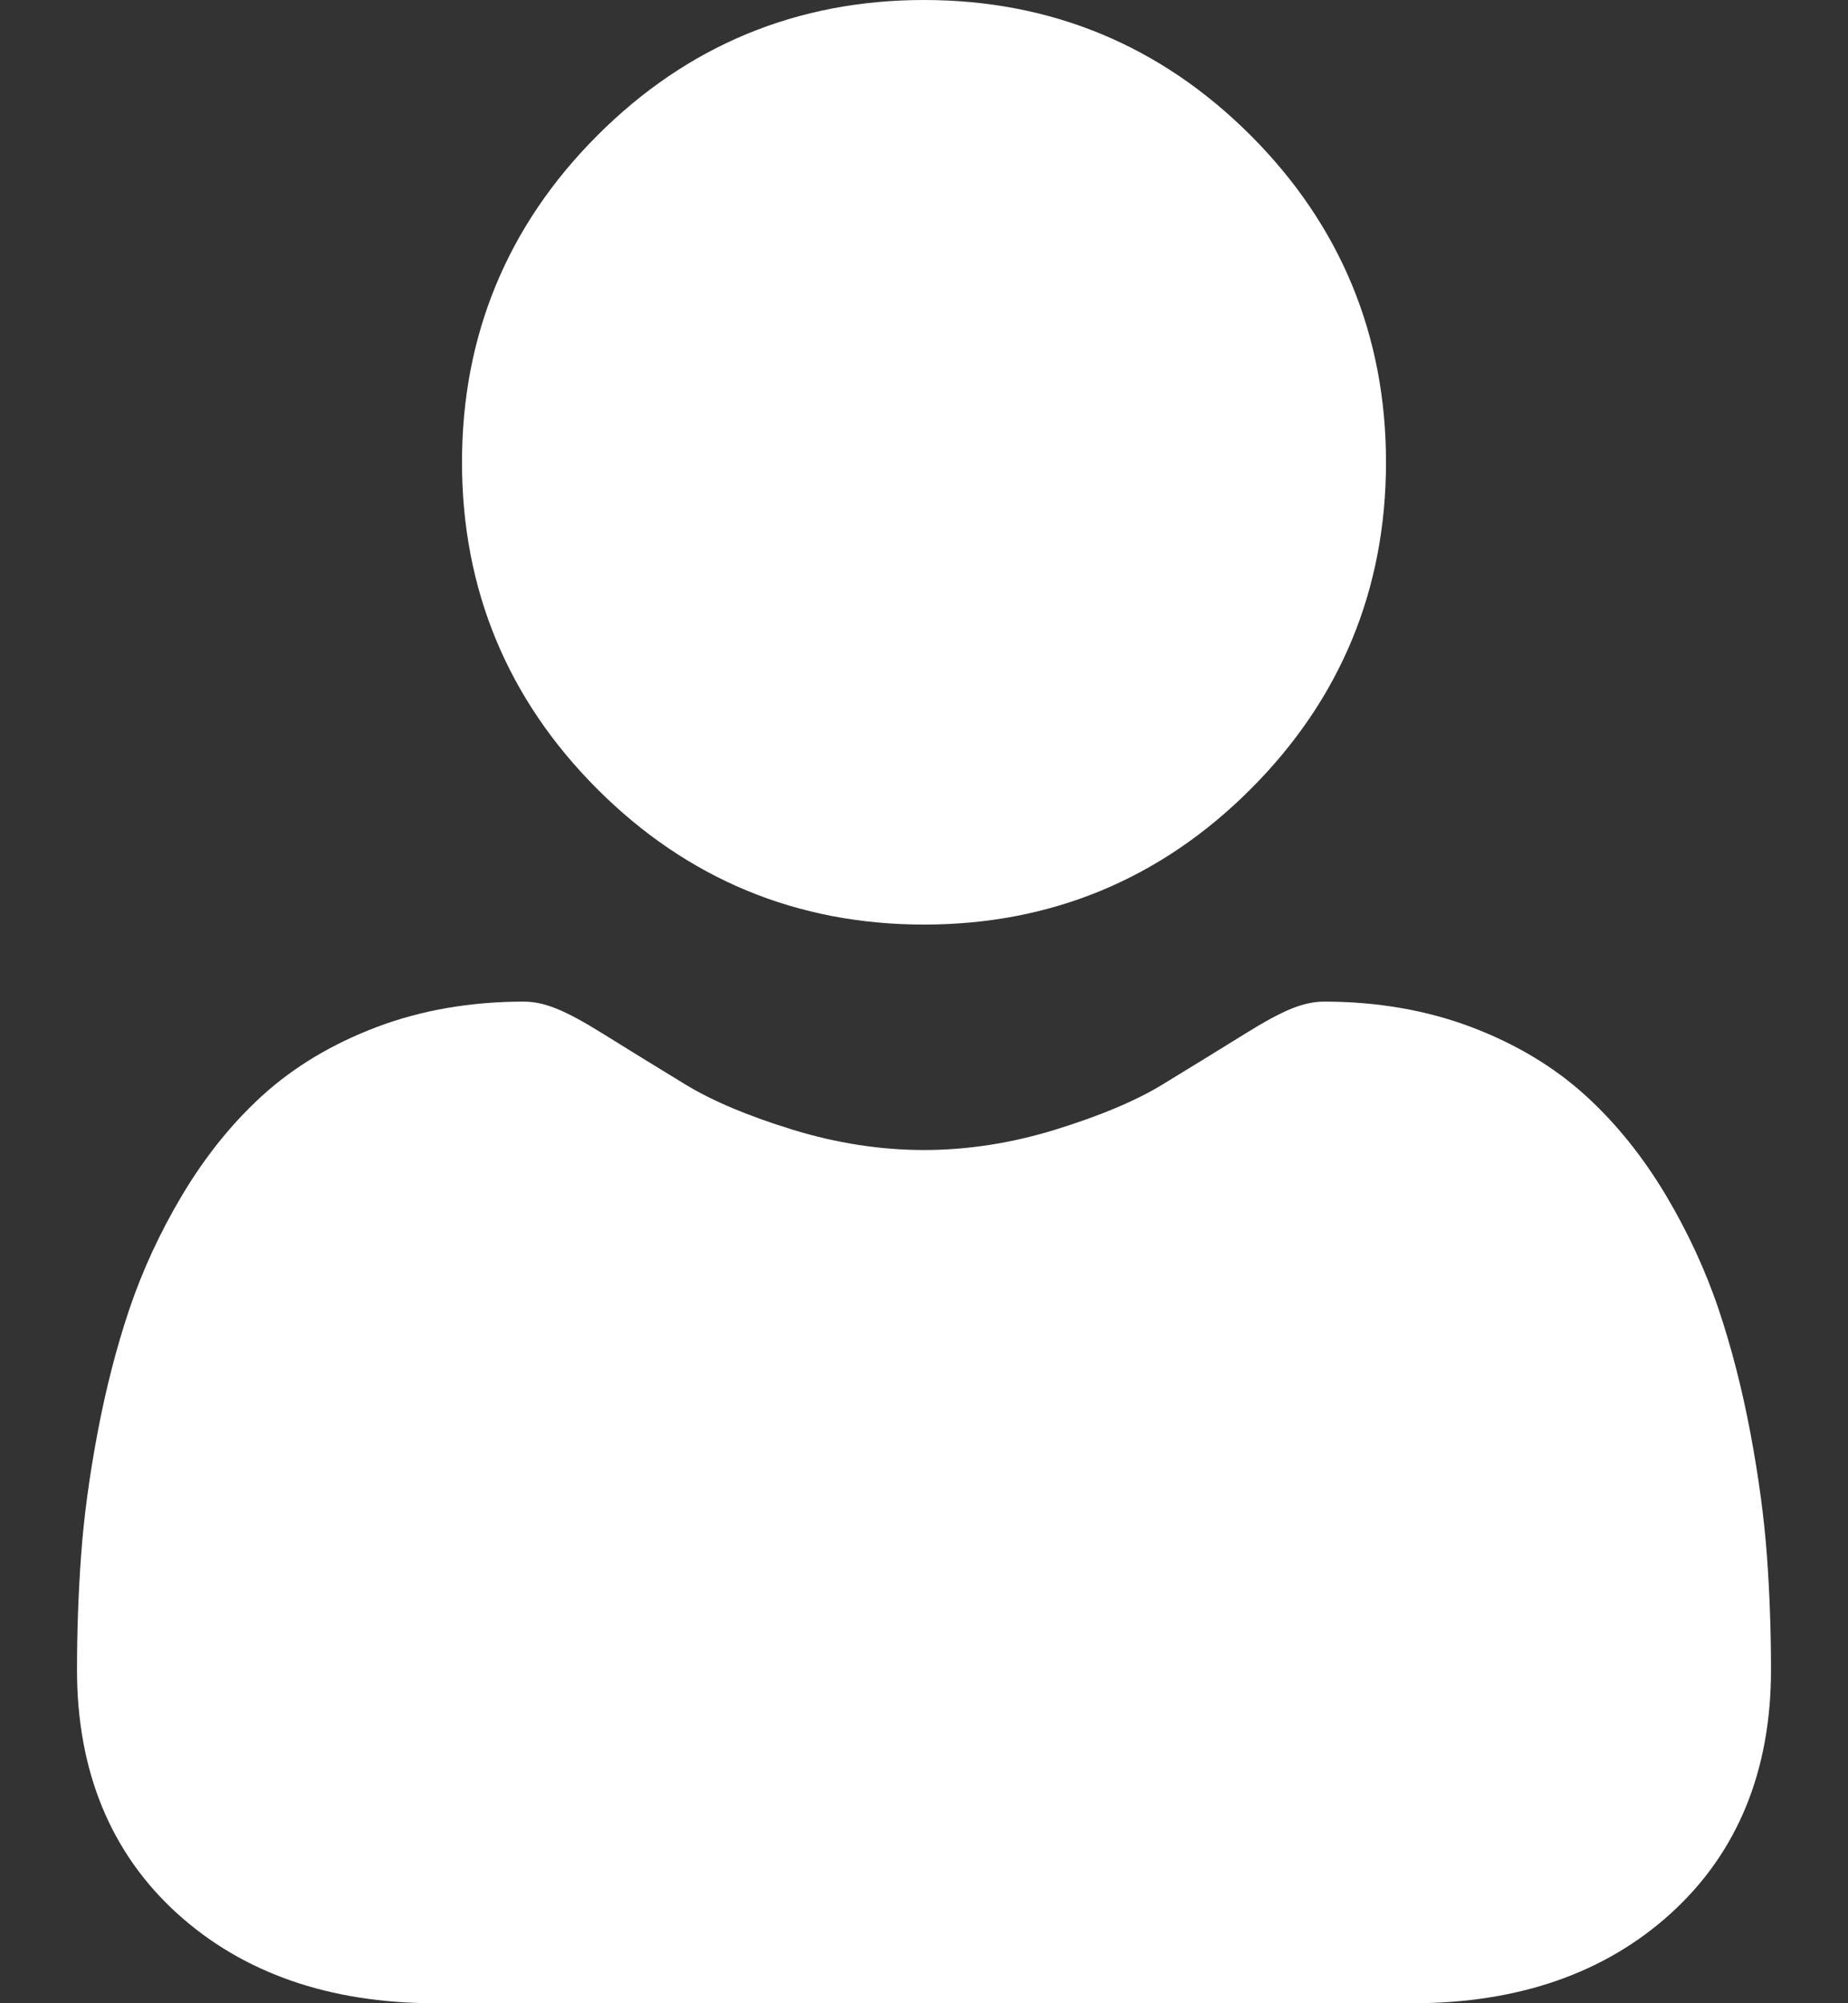 <?xml version="1.0" encoding="UTF-8"?>
<svg width="24px" height="26px" viewBox="0 0 24 26" version="1.1" xmlns="http://www.w3.org/2000/svg" xmlns:xlink="http://www.w3.org/1999/xlink">
    <rect x="0" y="0" width="24" height="26" fill="#333333" stroke="none"/>
    <!-- Generator: Sketch 64 (93537) - https://sketch.com -->
    <title>Slice 8</title>
    <desc>Created with Sketch.</desc>
    <g id="Slice" stroke="none" stroke-width="1" fill="none" fill-rule="evenodd">
        <g id="切圖" transform="translate(-445, -31)" fill="#FFFFFF" fill-rule="nonzero">
            <g id="Group-8" transform="translate(442, 31)">
                <g id="Graphics-/-Tab-Bar-Icons-/-White-/-Account">
                    <path d="M15,12 C16.649,12 18.076,11.409 19.242,10.242 C20.409,9.076 21,7.649 21,6 C21,4.352 20.409,2.924 19.242,1.757 C18.076,0.591 16.648,0 15,0 C13.351,0 11.924,0.591 10.758,1.758 C9.591,2.924 9,4.351 9,6 C9,7.649 9.591,9.076 10.758,10.242 C11.925,11.409 13.352,12 15,12 Z" id="Path"></path>
                    <path d="M25.947,20.19 C25.911,19.7 25.839,19.165 25.733,18.601 C25.626,18.032 25.488,17.495 25.323,17.003 C25.153,16.495 24.921,15.994 24.635,15.513 C24.337,15.014 23.988,14.58 23.596,14.223 C23.186,13.849 22.685,13.548 22.104,13.329 C21.526,13.111 20.885,13 20.2,13 C19.931,13 19.67,13.106 19.168,13.418 C18.858,13.61 18.496,13.833 18.092,14.079 C17.747,14.289 17.279,14.485 16.701,14.663 C16.137,14.837 15.565,14.926 14.999,14.926 C14.434,14.926 13.862,14.837 13.297,14.663 C12.72,14.486 12.252,14.289 11.907,14.079 C11.507,13.835 11.145,13.613 10.831,13.417 C10.329,13.105 10.068,13 9.799,13 C9.113,13 8.473,13.111 7.895,13.329 C7.315,13.548 6.813,13.849 6.403,14.223 C6.011,14.58 5.662,15.015 5.365,15.513 C5.078,15.994 4.847,16.495 4.676,17.003 C4.511,17.495 4.373,18.032 4.266,18.601 C4.16,19.164 4.088,19.699 4.053,20.19 C4.018,20.671 4,21.171 4,21.675 C4,22.988 4.438,24.051 5.3,24.834 C6.153,25.608 7.28,26 8.652,26 L21.348,26 C22.72,26 23.847,25.608 24.699,24.834 C25.562,24.051 26,22.988 26,21.675 C26,21.168 25.982,20.669 25.947,20.19 L25.947,20.19 Z" id="Path"></path>
                </g>
            </g>
        </g>
    </g>
</svg>